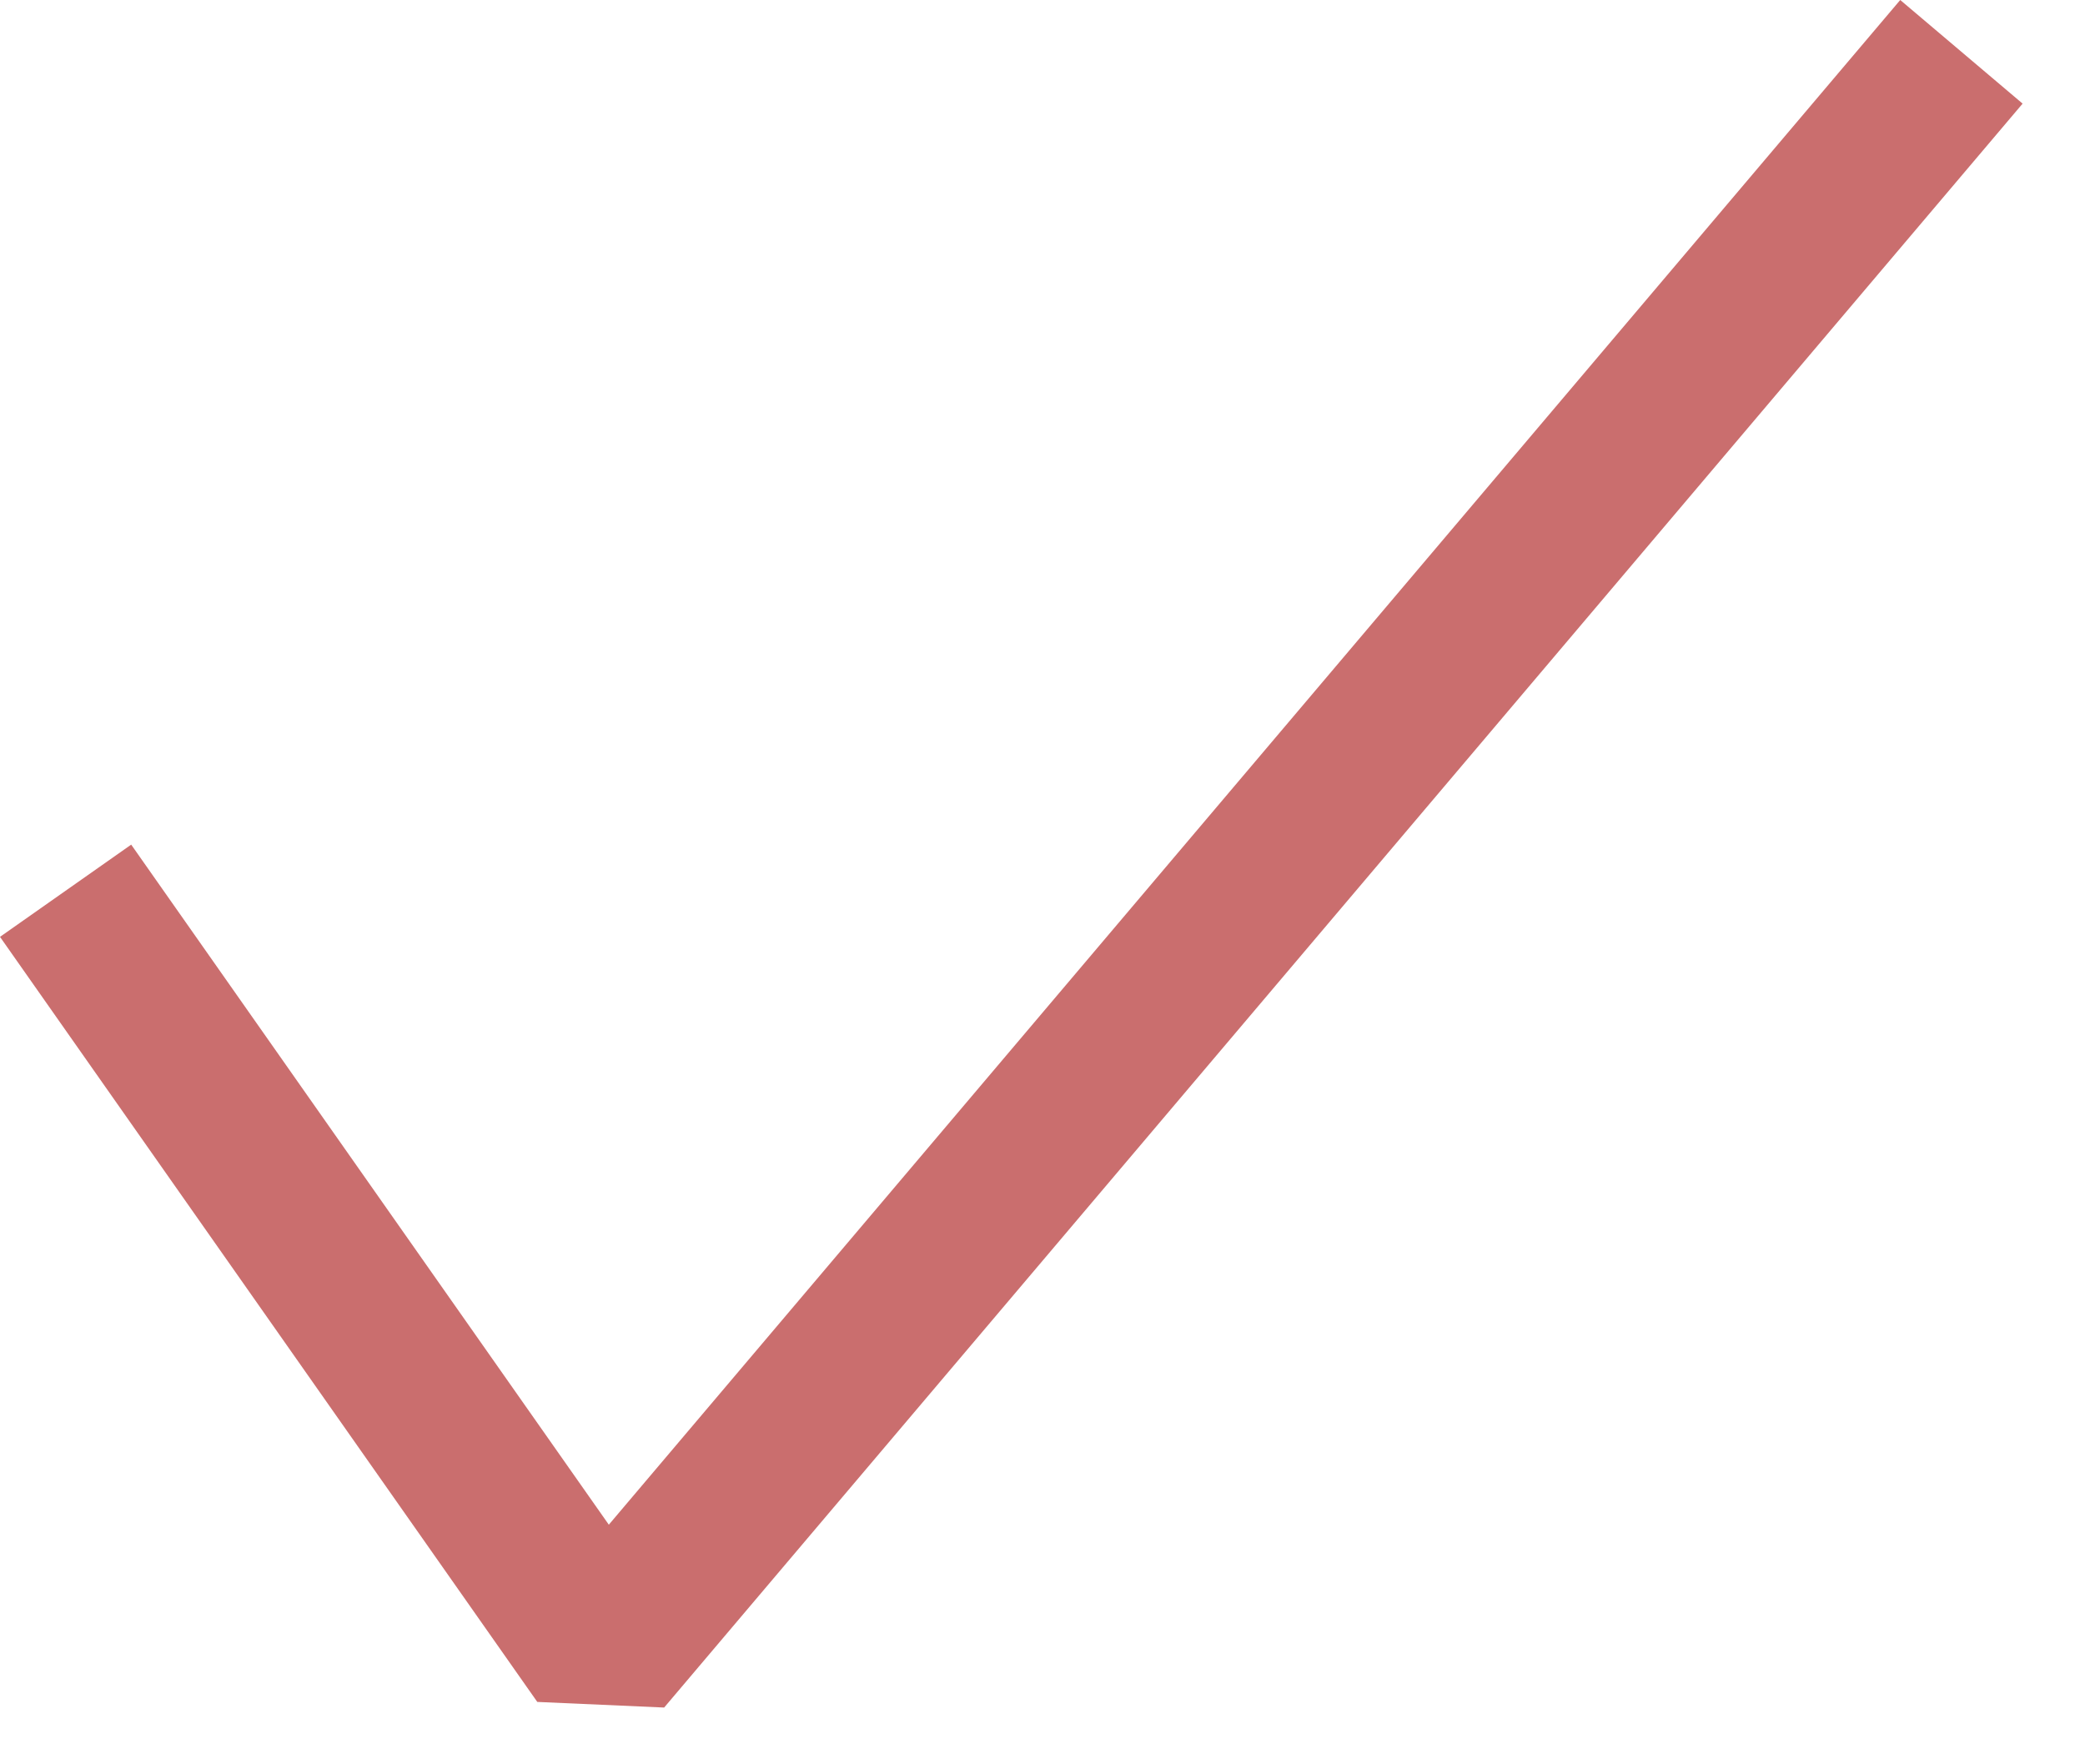 <svg width="13" height="11" viewBox="0 0 13 11" fill="none" xmlns="http://www.w3.org/2000/svg">
<path fill-rule="evenodd" clip-rule="evenodd" d="M12.611 0.646L4.141 10.646L3.35 10.611L0 5.841L0.818 5.266L3.796 9.506L11.848 0L12.611 0.646Z" fill="#CA6E6E"/>
</svg>

